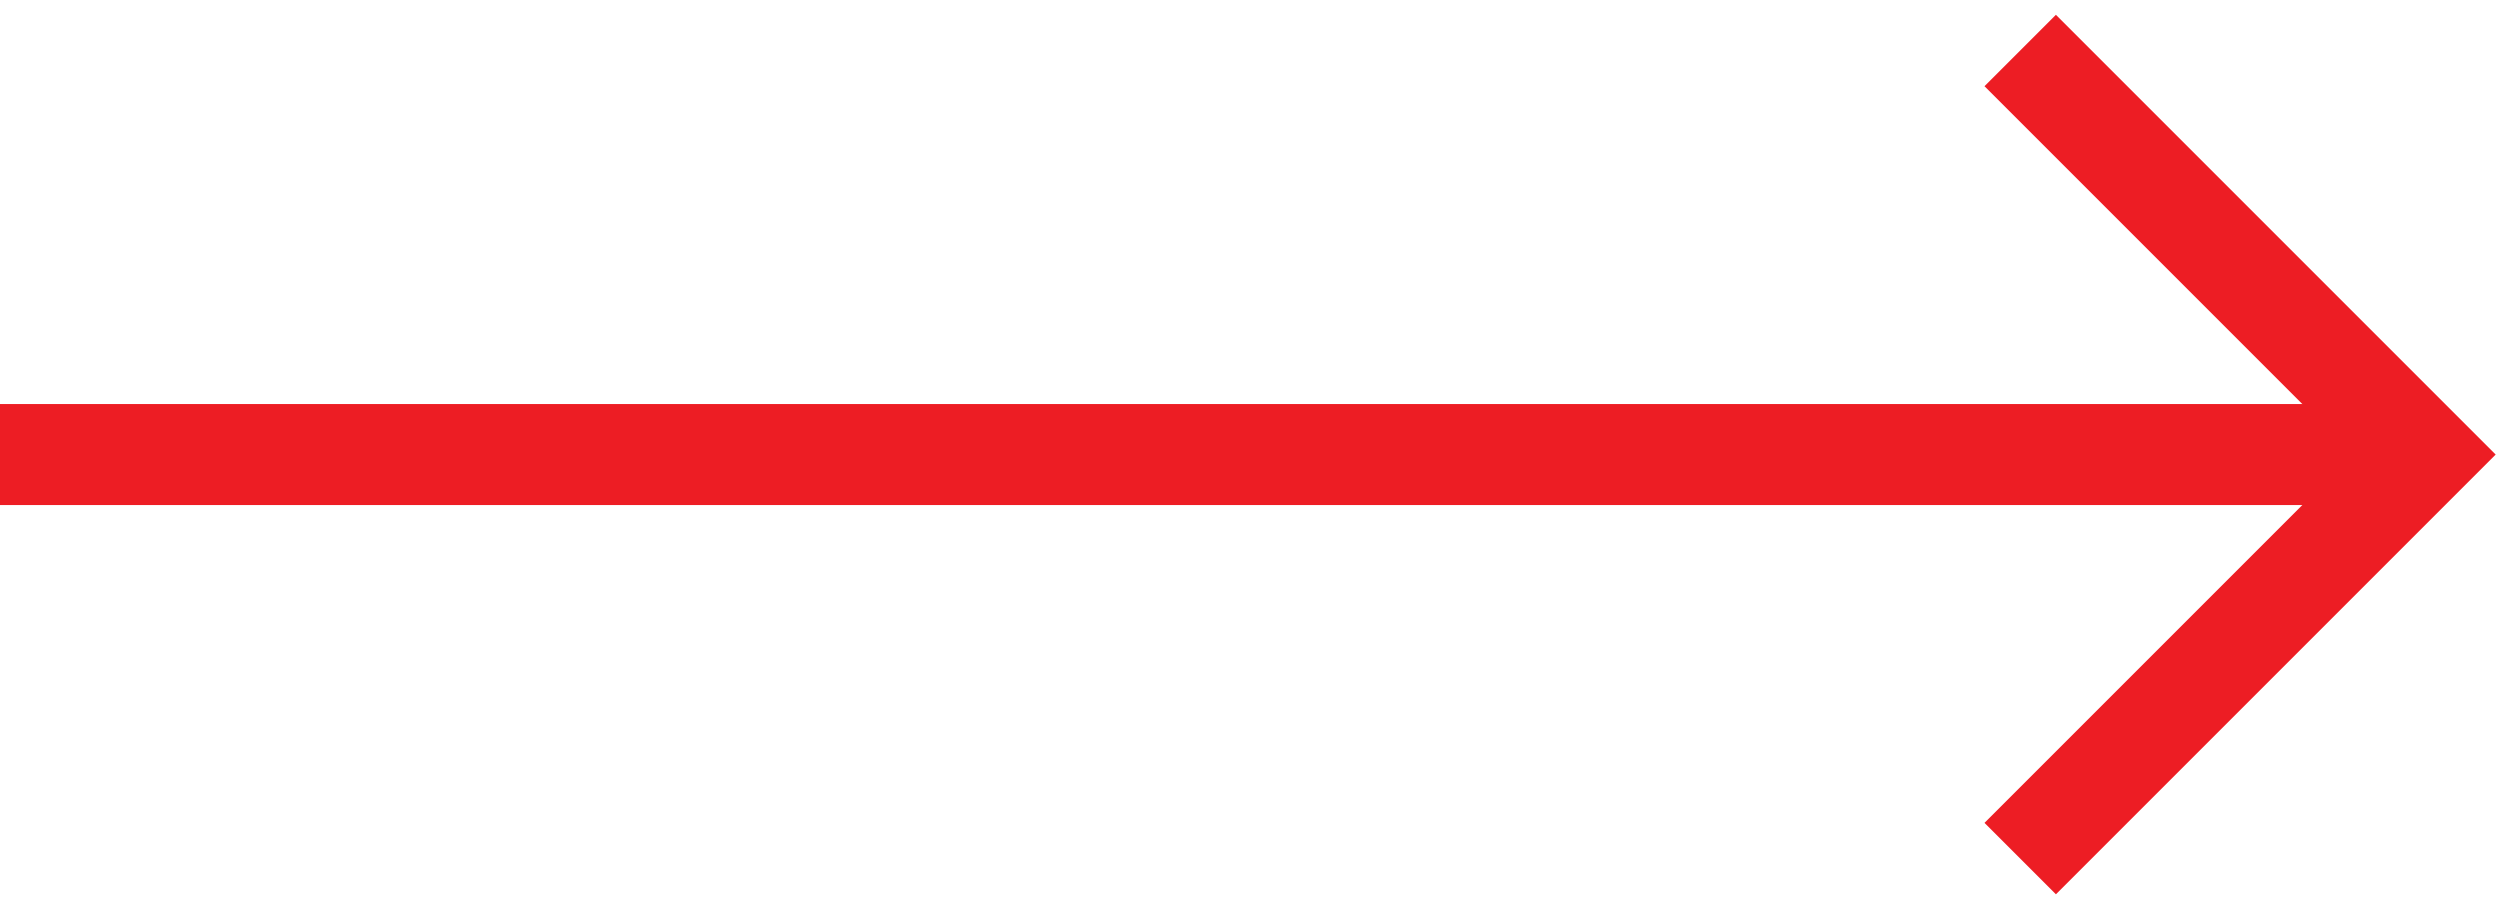 <svg width="99" height="36" viewBox="0 0 99 36" fill="none" xmlns="http://www.w3.org/2000/svg">
<path d="M80 2L96 18L80 34" stroke="#ED1D24" stroke-width="4"/>
<line x1="-1.74846e-07" y1="18" x2="95" y2="18" stroke="#ED1D24" stroke-width="4"/>
</svg>
